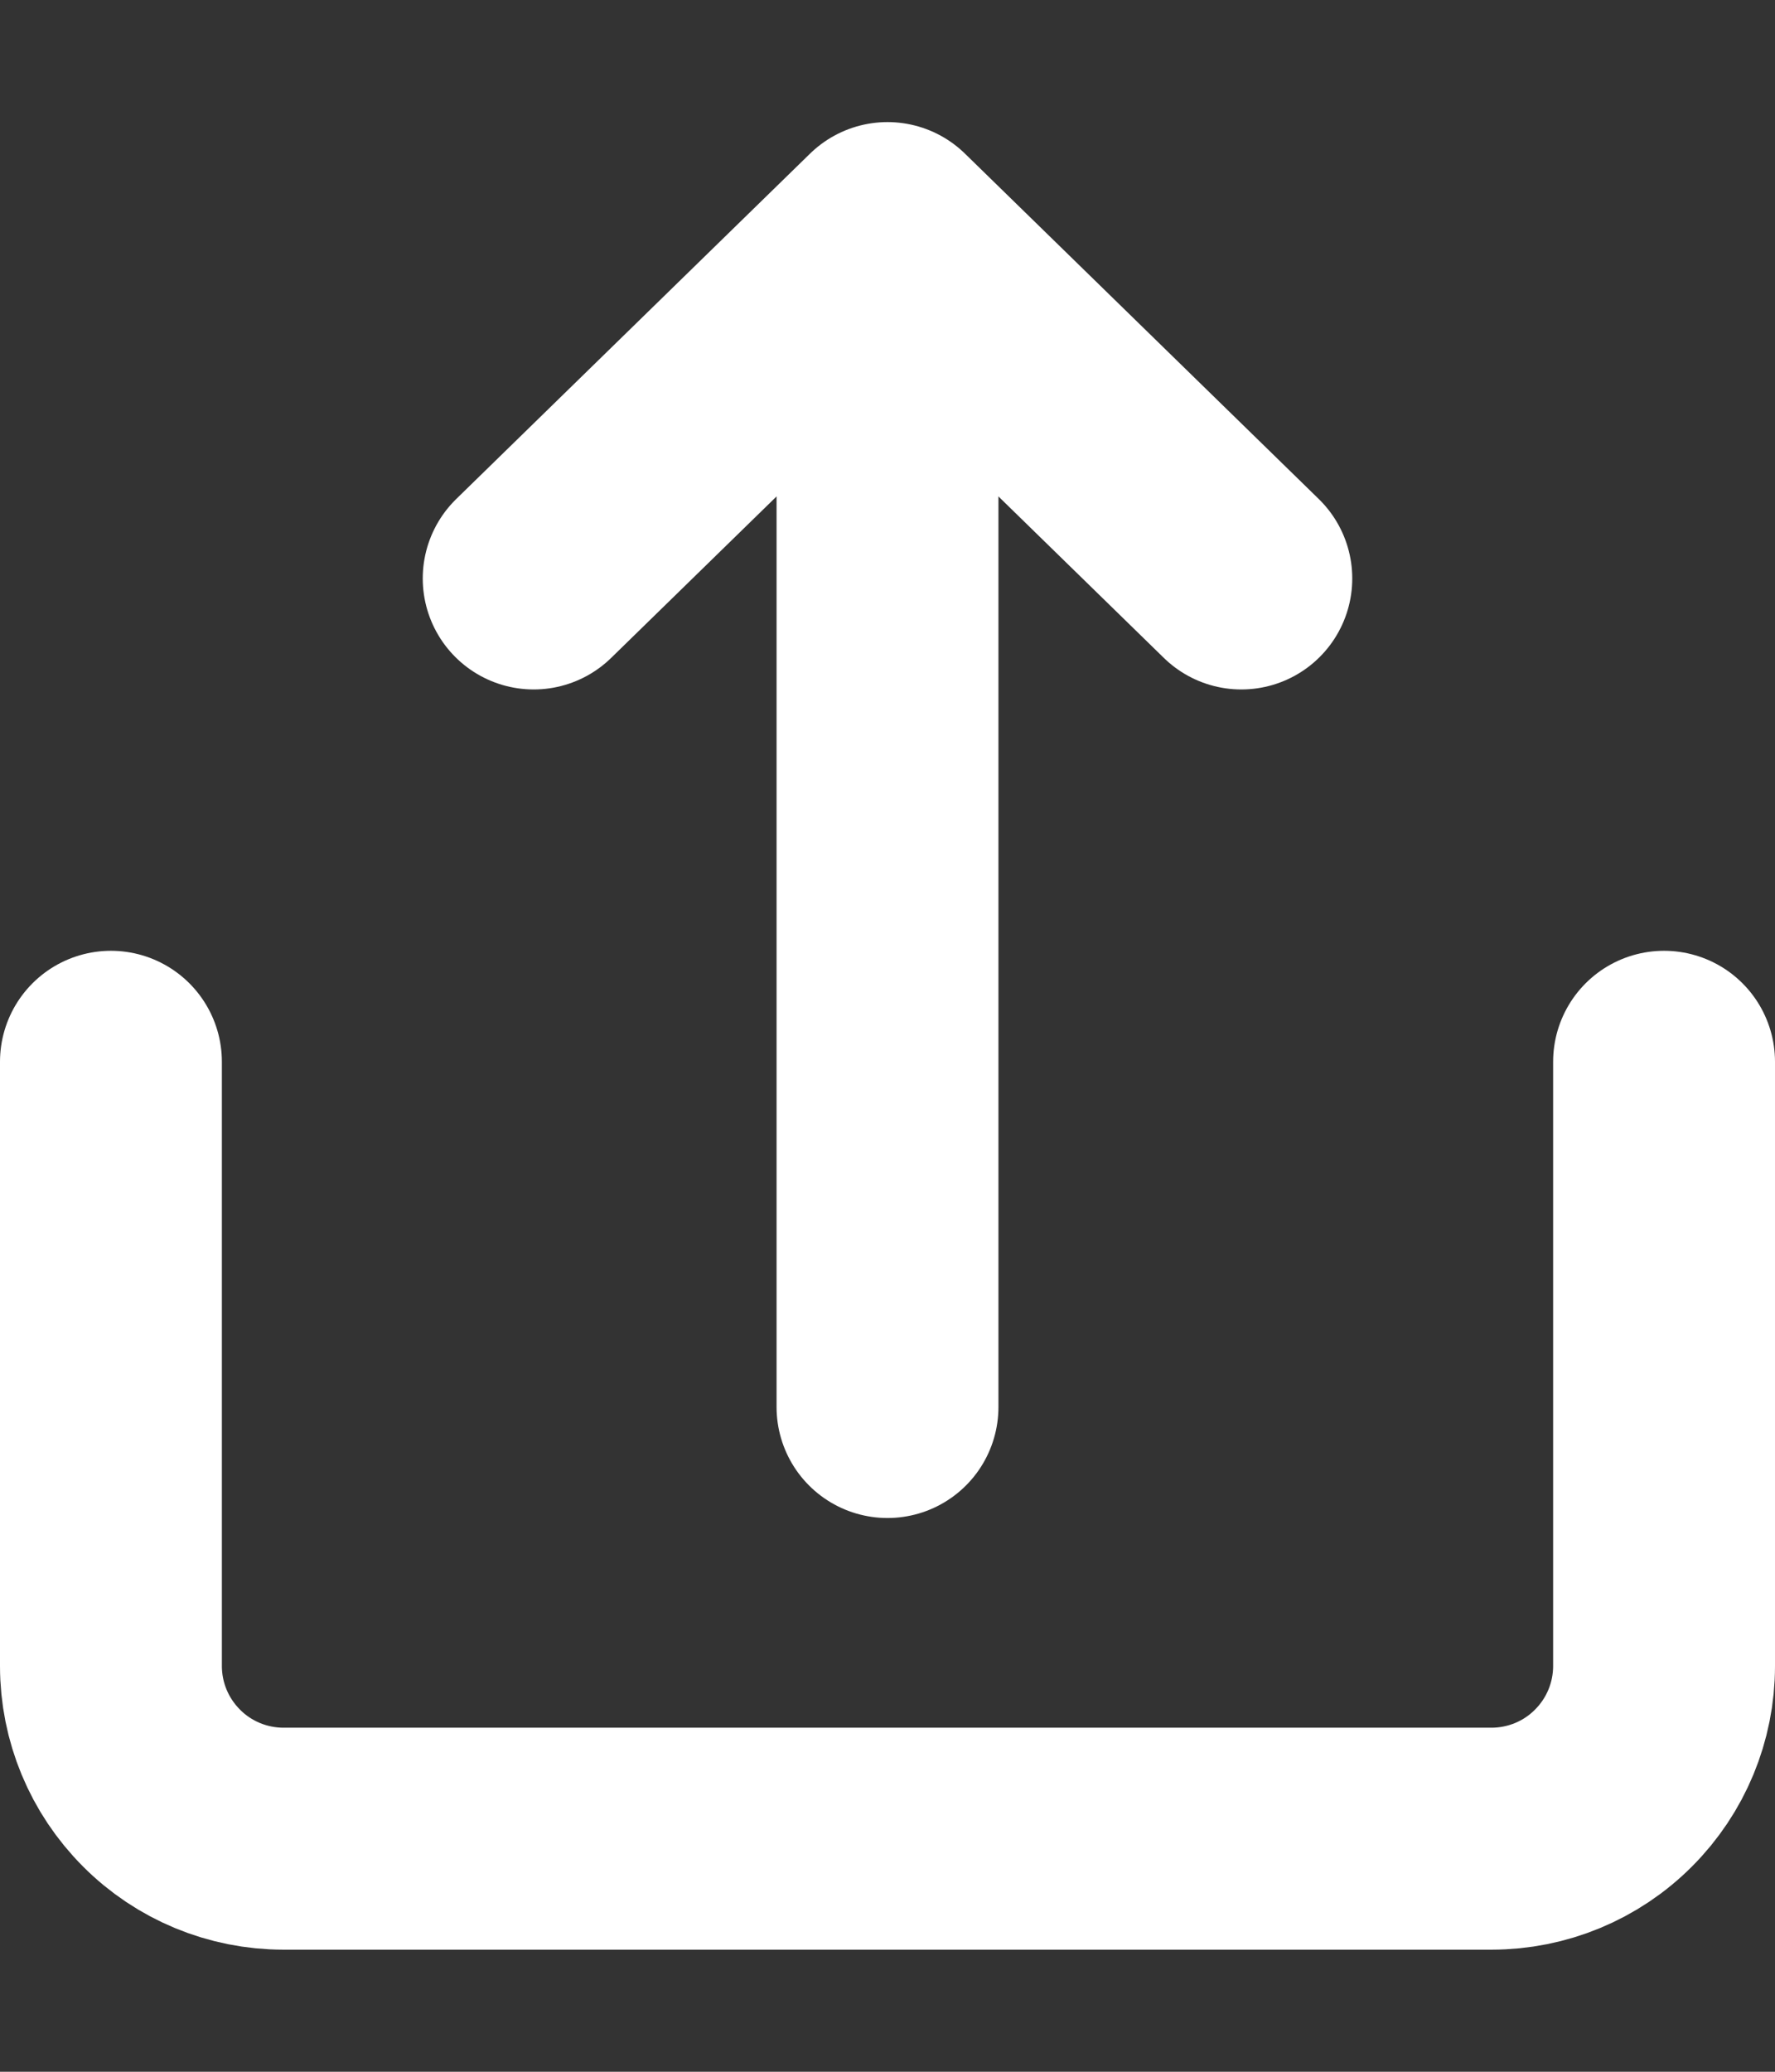 <svg width="12" height="14" viewBox="0 0 12 14" fill="none" xmlns="http://www.w3.org/2000/svg">
<rect x="0" y="0" width="12" height="14" fill="#333333" stroke="none"/>
<path d="M0.75 7.175V11.258C0.75 11.568 0.873 11.864 1.092 12.083C1.31 12.302 1.607 12.425 1.917 12.425H10.083C10.393 12.425 10.69 12.302 10.908 12.083C11.127 11.864 11.25 11.568 11.25 11.258V7.175" stroke="white" stroke-width="1.5" stroke-linecap="round" stroke-linejoin="round"/>
<path d="M3.608 3.909L6 1.575L8.392 3.909" stroke="white" stroke-width="1.5" stroke-linecap="round" stroke-linejoin="round"/>
<path d="M6 9.508V2.8" stroke="white" stroke-width="1.5" stroke-linecap="round" stroke-linejoin="round"/>
</svg>
